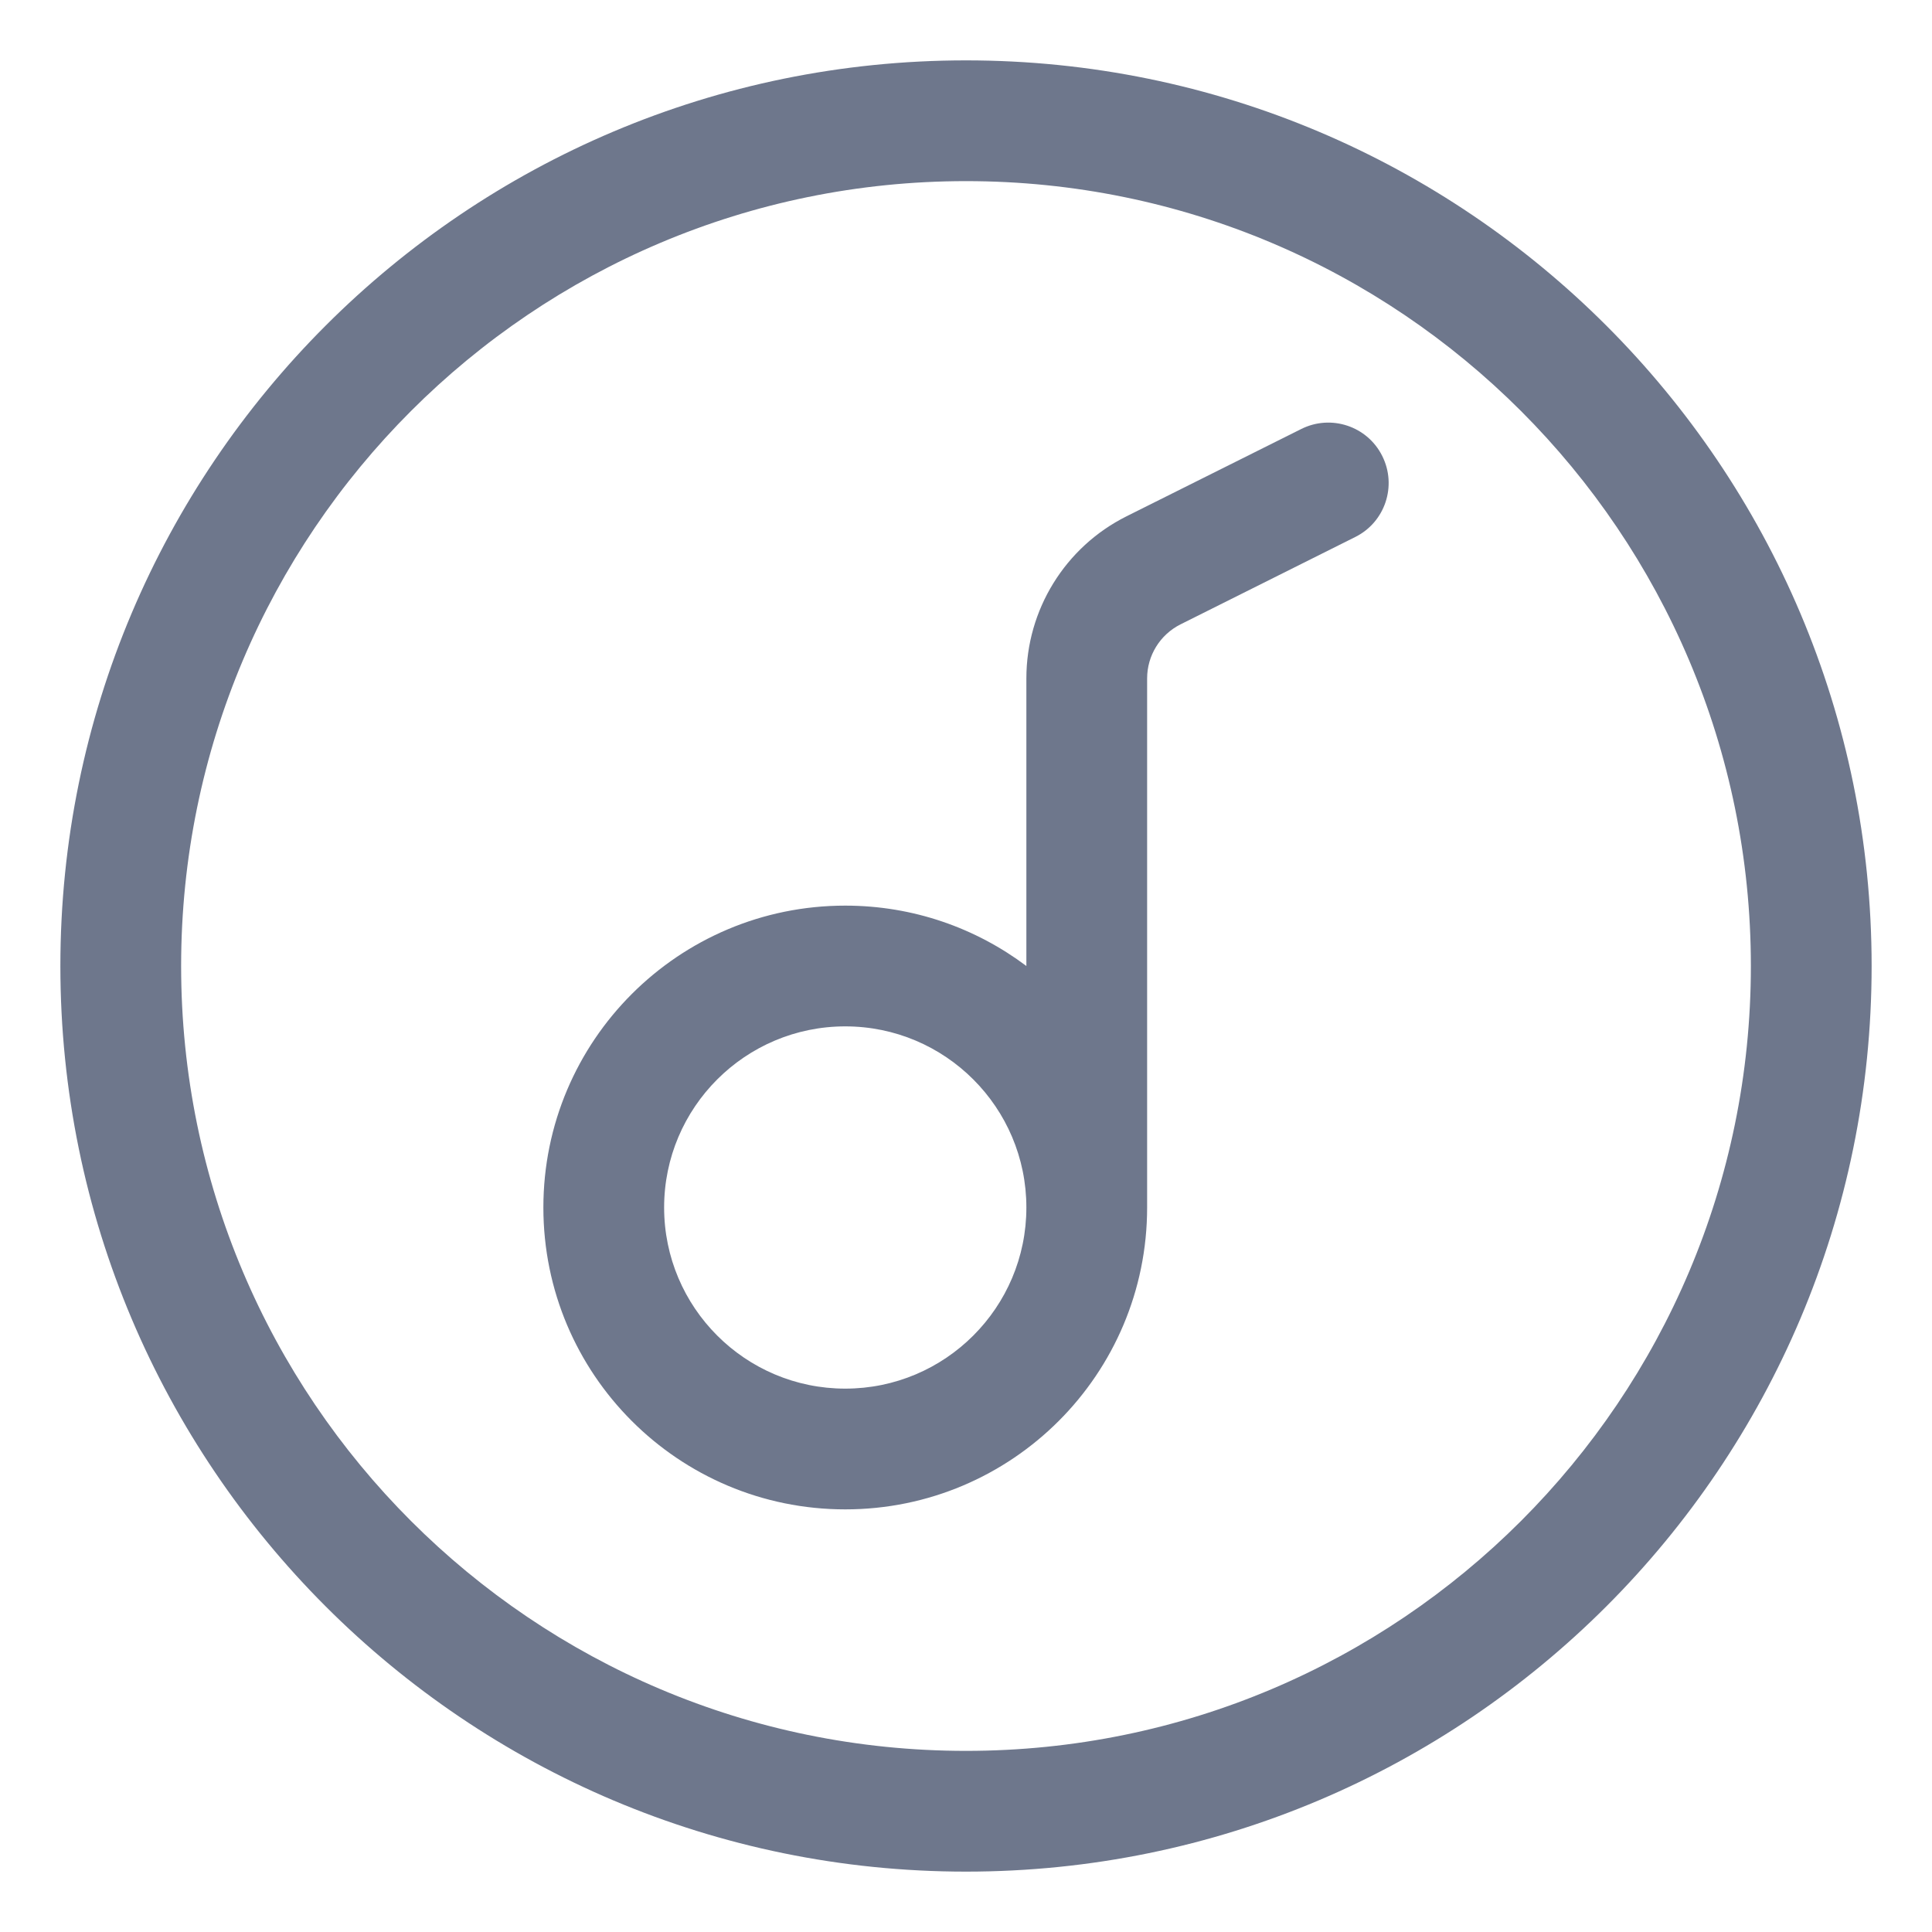 <svg width="16" height="16" viewBox="0 0 16 16" fill="none" xmlns="http://www.w3.org/2000/svg">
<g clip-path="url(#clip0_434_9207)">
<path fill-rule="evenodd" clip-rule="evenodd" d="M8 1.5C4.41 1.5 1.5 4.41 1.5 8C1.5 11.59 4.41 14.5 8 14.5C11.59 14.5 14.5 11.59 14.5 8C14.5 4.41 11.59 1.5 8 1.5ZM0.5 8C0.5 3.858 3.858 0.5 8 0.5C12.142 0.5 15.5 3.858 15.5 8C15.5 12.142 12.142 15.5 8 15.5C3.858 15.5 0.5 12.142 0.5 8ZM7 8.5C6.172 8.5 5.5 9.172 5.5 10C5.5 10.828 6.172 11.5 7 11.5C7.828 11.5 8.5 10.828 8.5 10C8.5 9.172 7.828 8.5 7 8.5ZM8.5 8C8.082 7.686 7.563 7.5 7 7.5C5.619 7.5 4.5 8.619 4.5 10C4.5 11.381 5.619 12.5 7 12.5C8.381 12.5 9.5 11.381 9.5 10V5.618C9.5 5.429 9.607 5.256 9.776 5.171L11.224 4.447C11.471 4.324 11.571 4.023 11.447 3.776C11.324 3.529 11.023 3.429 10.776 3.553L9.329 4.276C8.821 4.53 8.5 5.05 8.5 5.618V8Z" fill="#6E778C"/>
</g>
<defs>
<clipPath id="clip0_434_9207">
<rect width="16" height="16" fill="white"/>
</clipPath>
</defs>
</svg>
